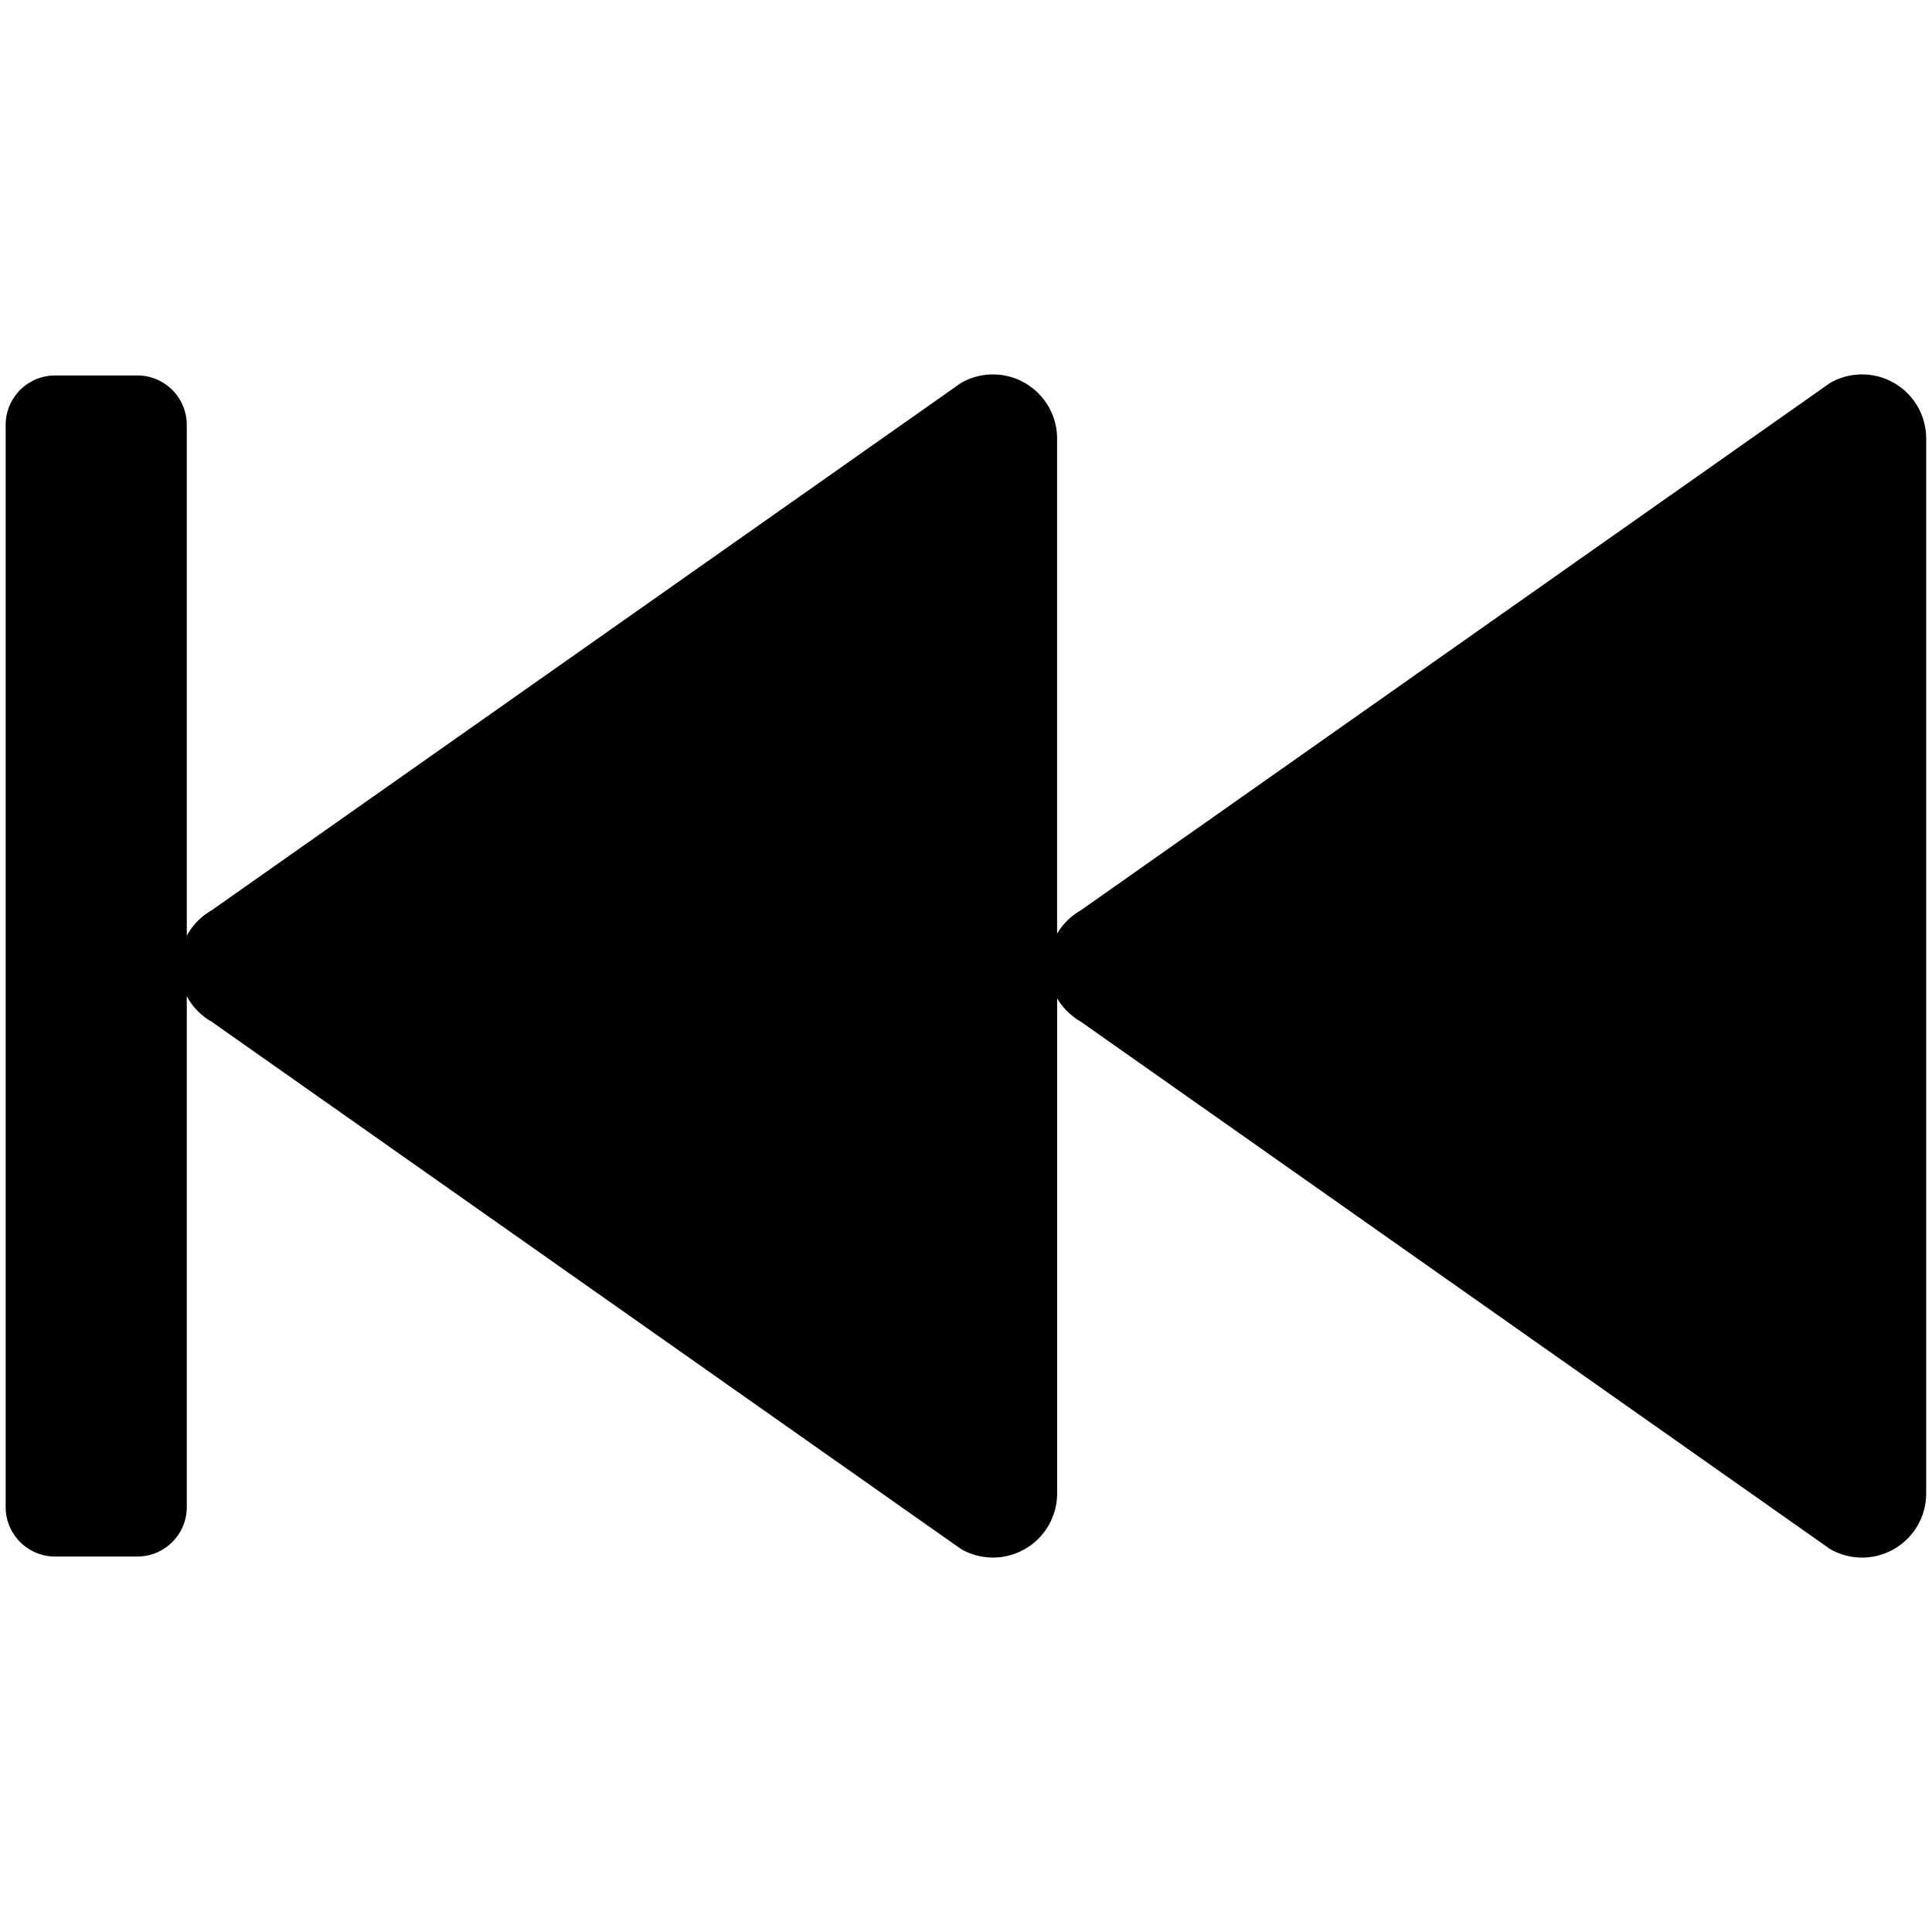 <svg xmlns="http://www.w3.org/2000/svg" viewBox="0 0 512 512" x="0" y="0" aria-hidden="true" focusable="false" role="img"><path d="M485,101.48,286.34,241.3a17,17,0,0,0-6.2,6.15V116.17a17,17,0,0,0-25.45-14.69L56,241.3A16.8,16.8,0,0,0,49.5,248V112.62A13.11,13.11,0,0,0,36.38,99.5H14.62A13.11,13.11,0,0,0,1.5,112.62V399.38A13.11,13.11,0,0,0,14.62,412.5H36.38A13.11,13.11,0,0,0,49.5,399.38V264A16.8,16.8,0,0,0,56,270.7l198.7,139.82a17,17,0,0,0,25.45-14.69V264.55a17,17,0,0,0,6.2,6.15L485,410.52a17,17,0,0,0,25.46-14.69V116.17A17,17,0,0,0,485,101.48Z" fill="currentColor"/></svg>